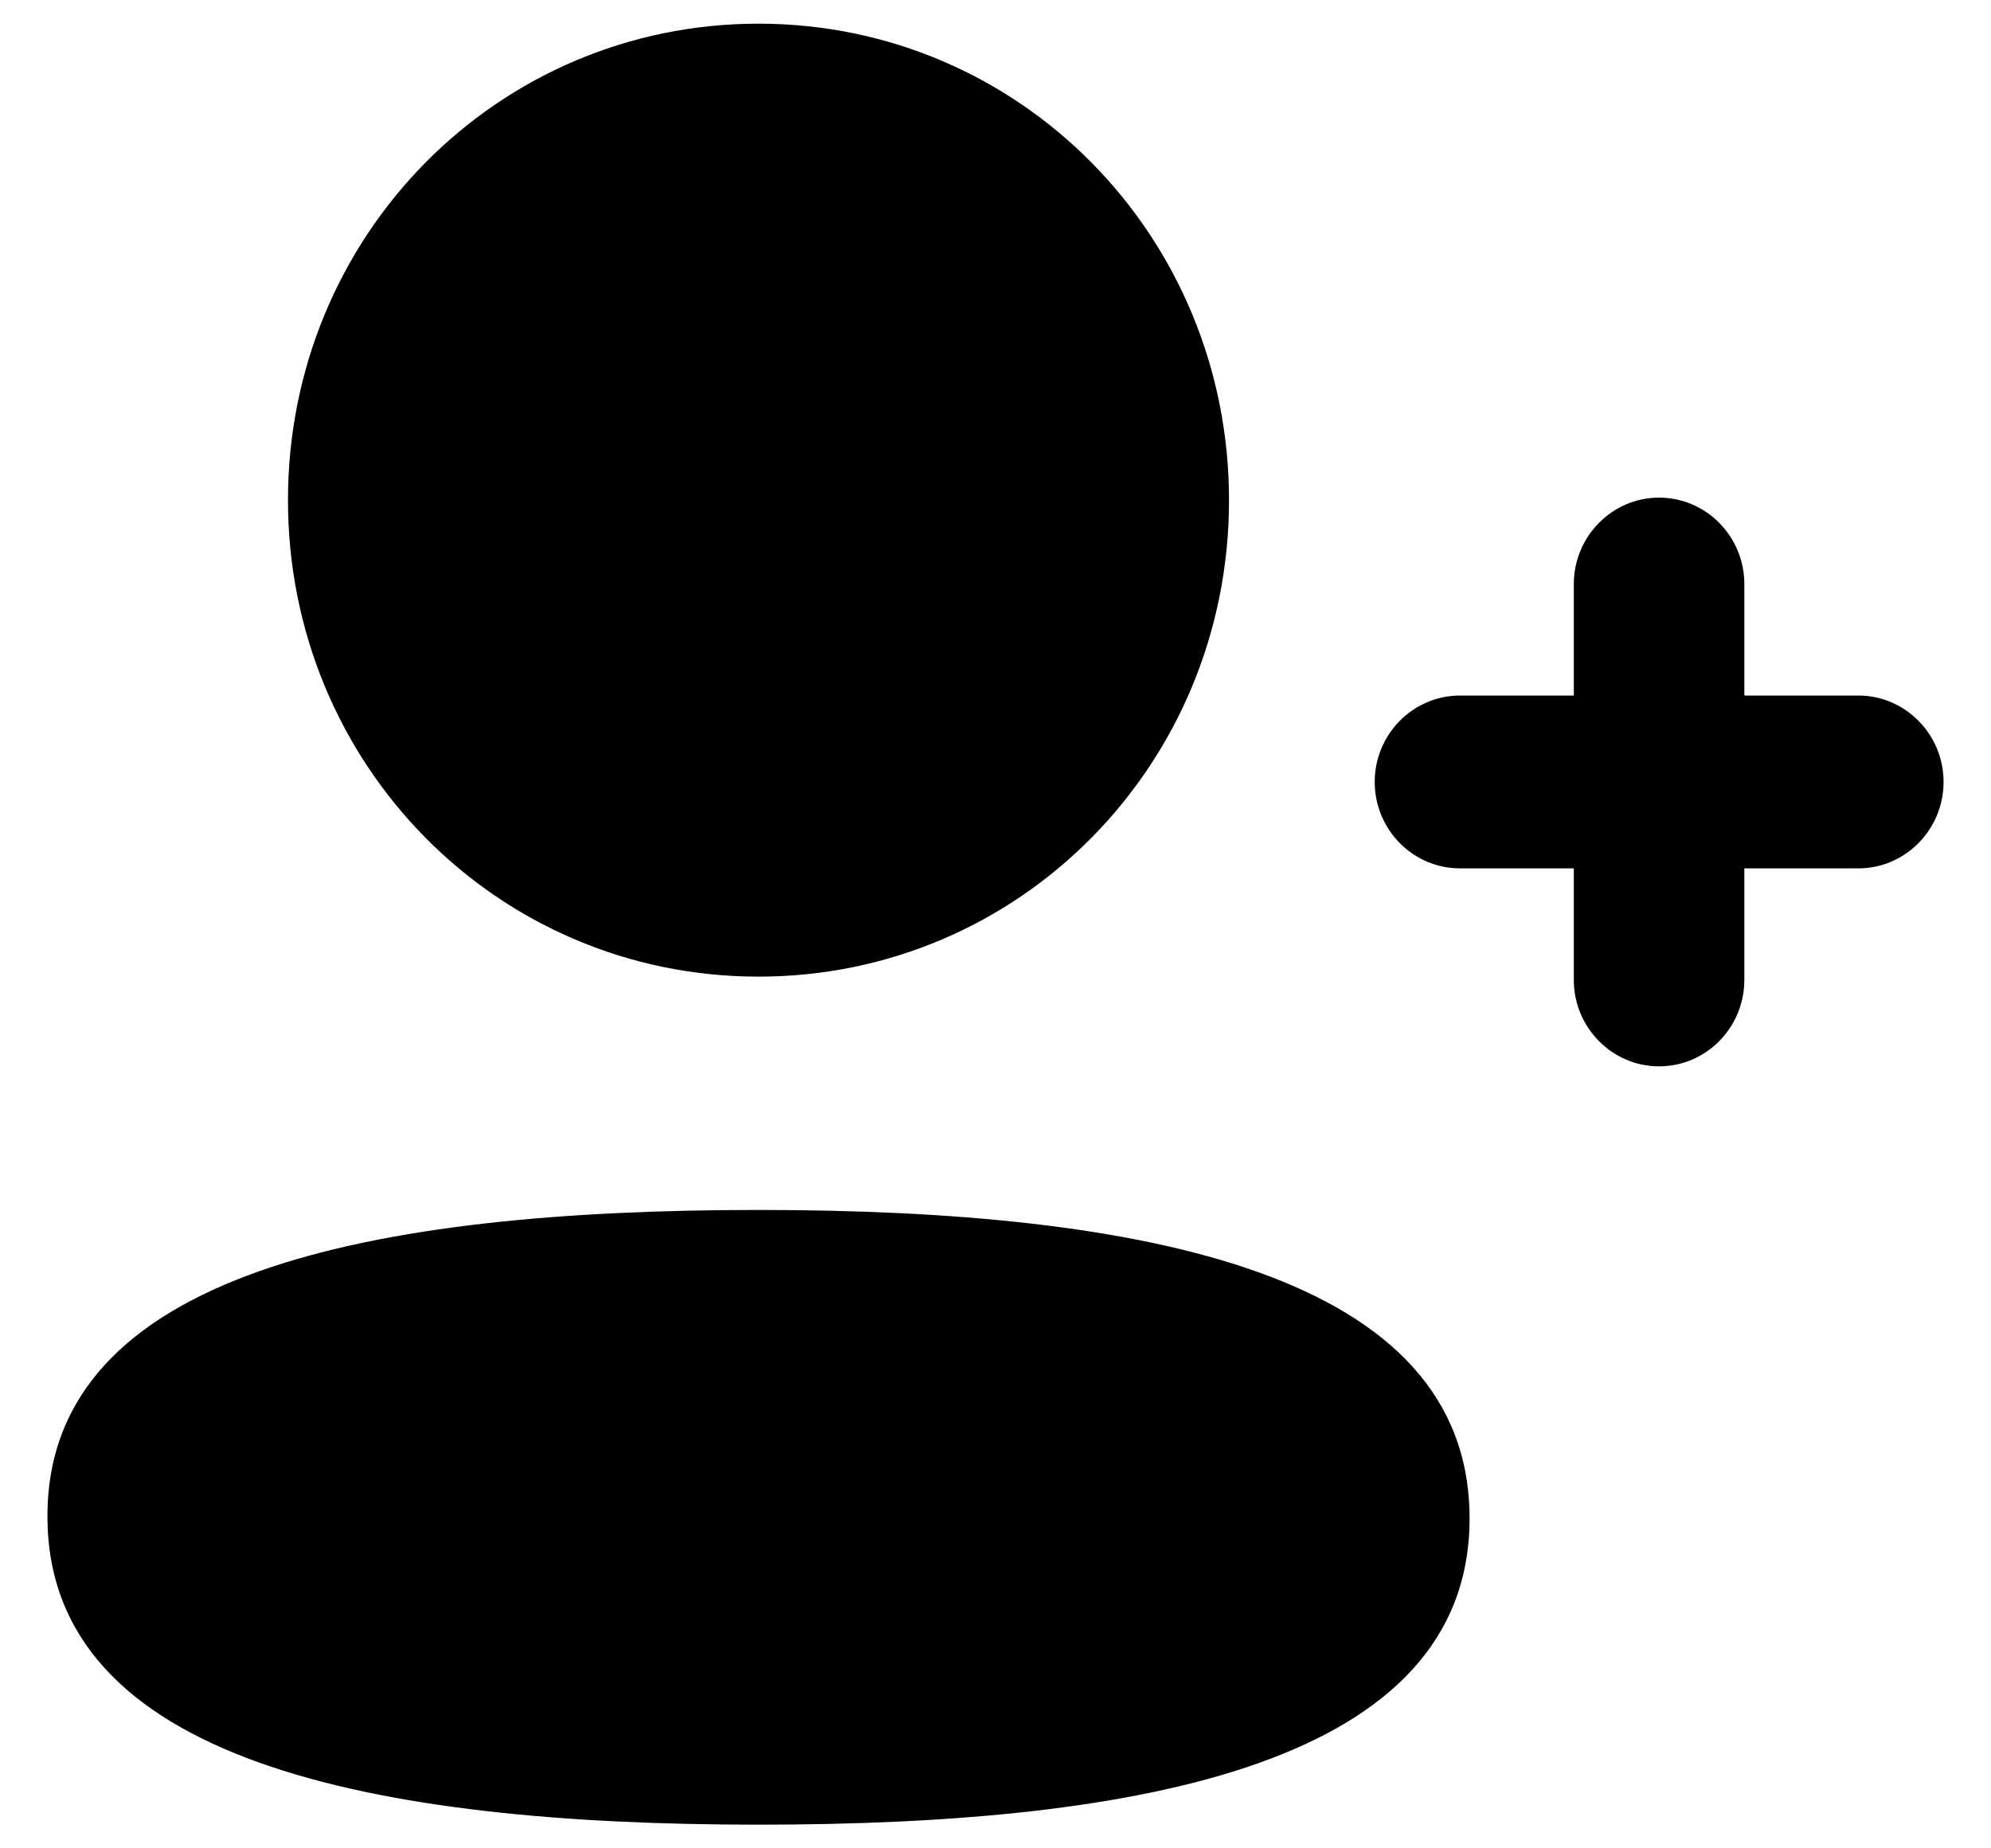 <svg width="28" height="26" viewBox="0 0 28 26" fill="none" xmlns="http://www.w3.org/2000/svg">
<path d="M10.667 17.02C16.089 17.02 20.667 17.913 20.667 21.358C20.667 24.804 16.06 25.667 10.667 25.667C5.244 25.667 0.667 24.773 0.667 21.329C0.667 17.883 5.272 17.02 10.667 17.02ZM23.332 7C23.994 7 24.531 7.546 24.531 8.216V9.784H26.135C26.795 9.784 27.333 10.33 27.333 10.999C27.333 11.669 26.795 12.215 26.135 12.215H24.531V13.785C24.531 14.454 23.994 15 23.332 15C22.672 15 22.133 14.454 22.133 13.785V12.215H20.532C19.87 12.215 19.333 11.669 19.333 10.999C19.333 10.33 19.87 9.784 20.532 9.784H22.133V8.216C22.133 7.546 22.672 7 23.332 7ZM10.667 0.333C14.339 0.333 17.284 3.316 17.284 7.036C17.284 10.756 14.339 13.738 10.667 13.738C6.994 13.738 4.05 10.756 4.05 7.036C4.05 3.316 6.994 0.333 10.667 0.333Z" fill="black"/>
</svg>